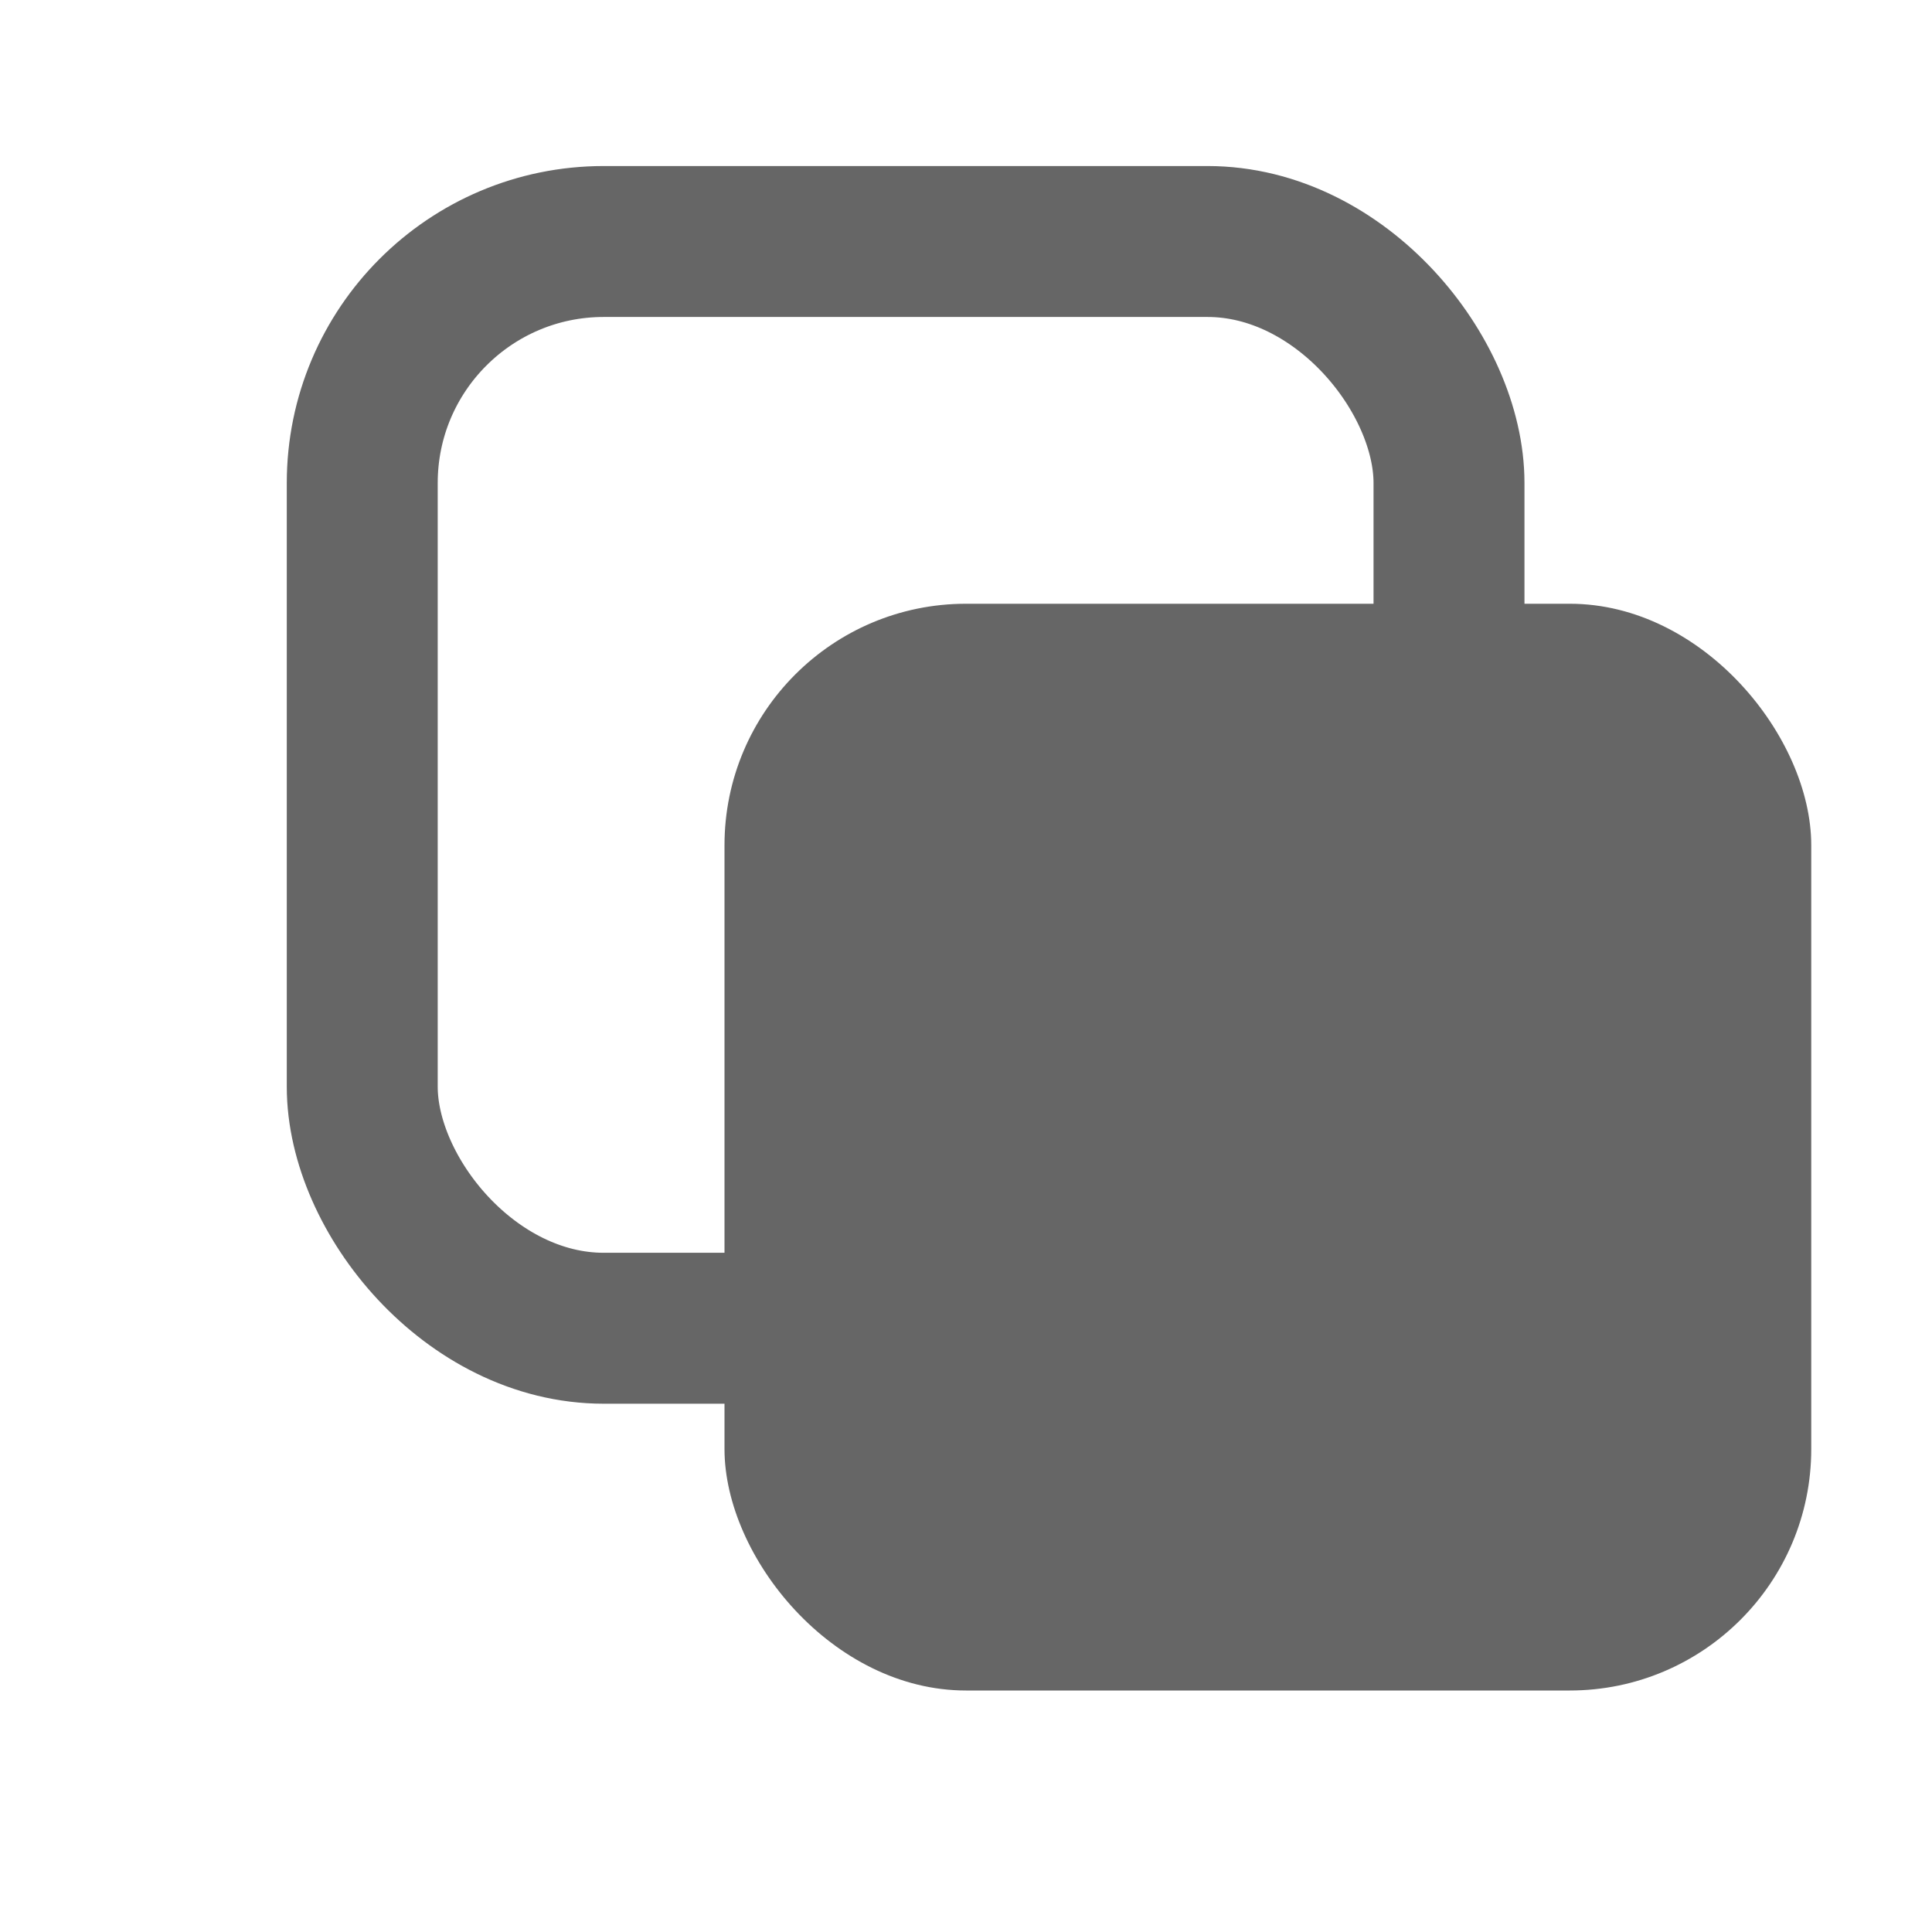 <svg fill="none" viewBox="0 0 16 16" xmlns="http://www.w3.org/2000/svg">
  <rect x="3" y="2" width="9" height="9" rx="2" stroke="#666" stroke-width="1.25" fill="none"/>
  <rect x="6" y="5" width="9" height="9" rx="2" fill="#666"/>
</svg>
